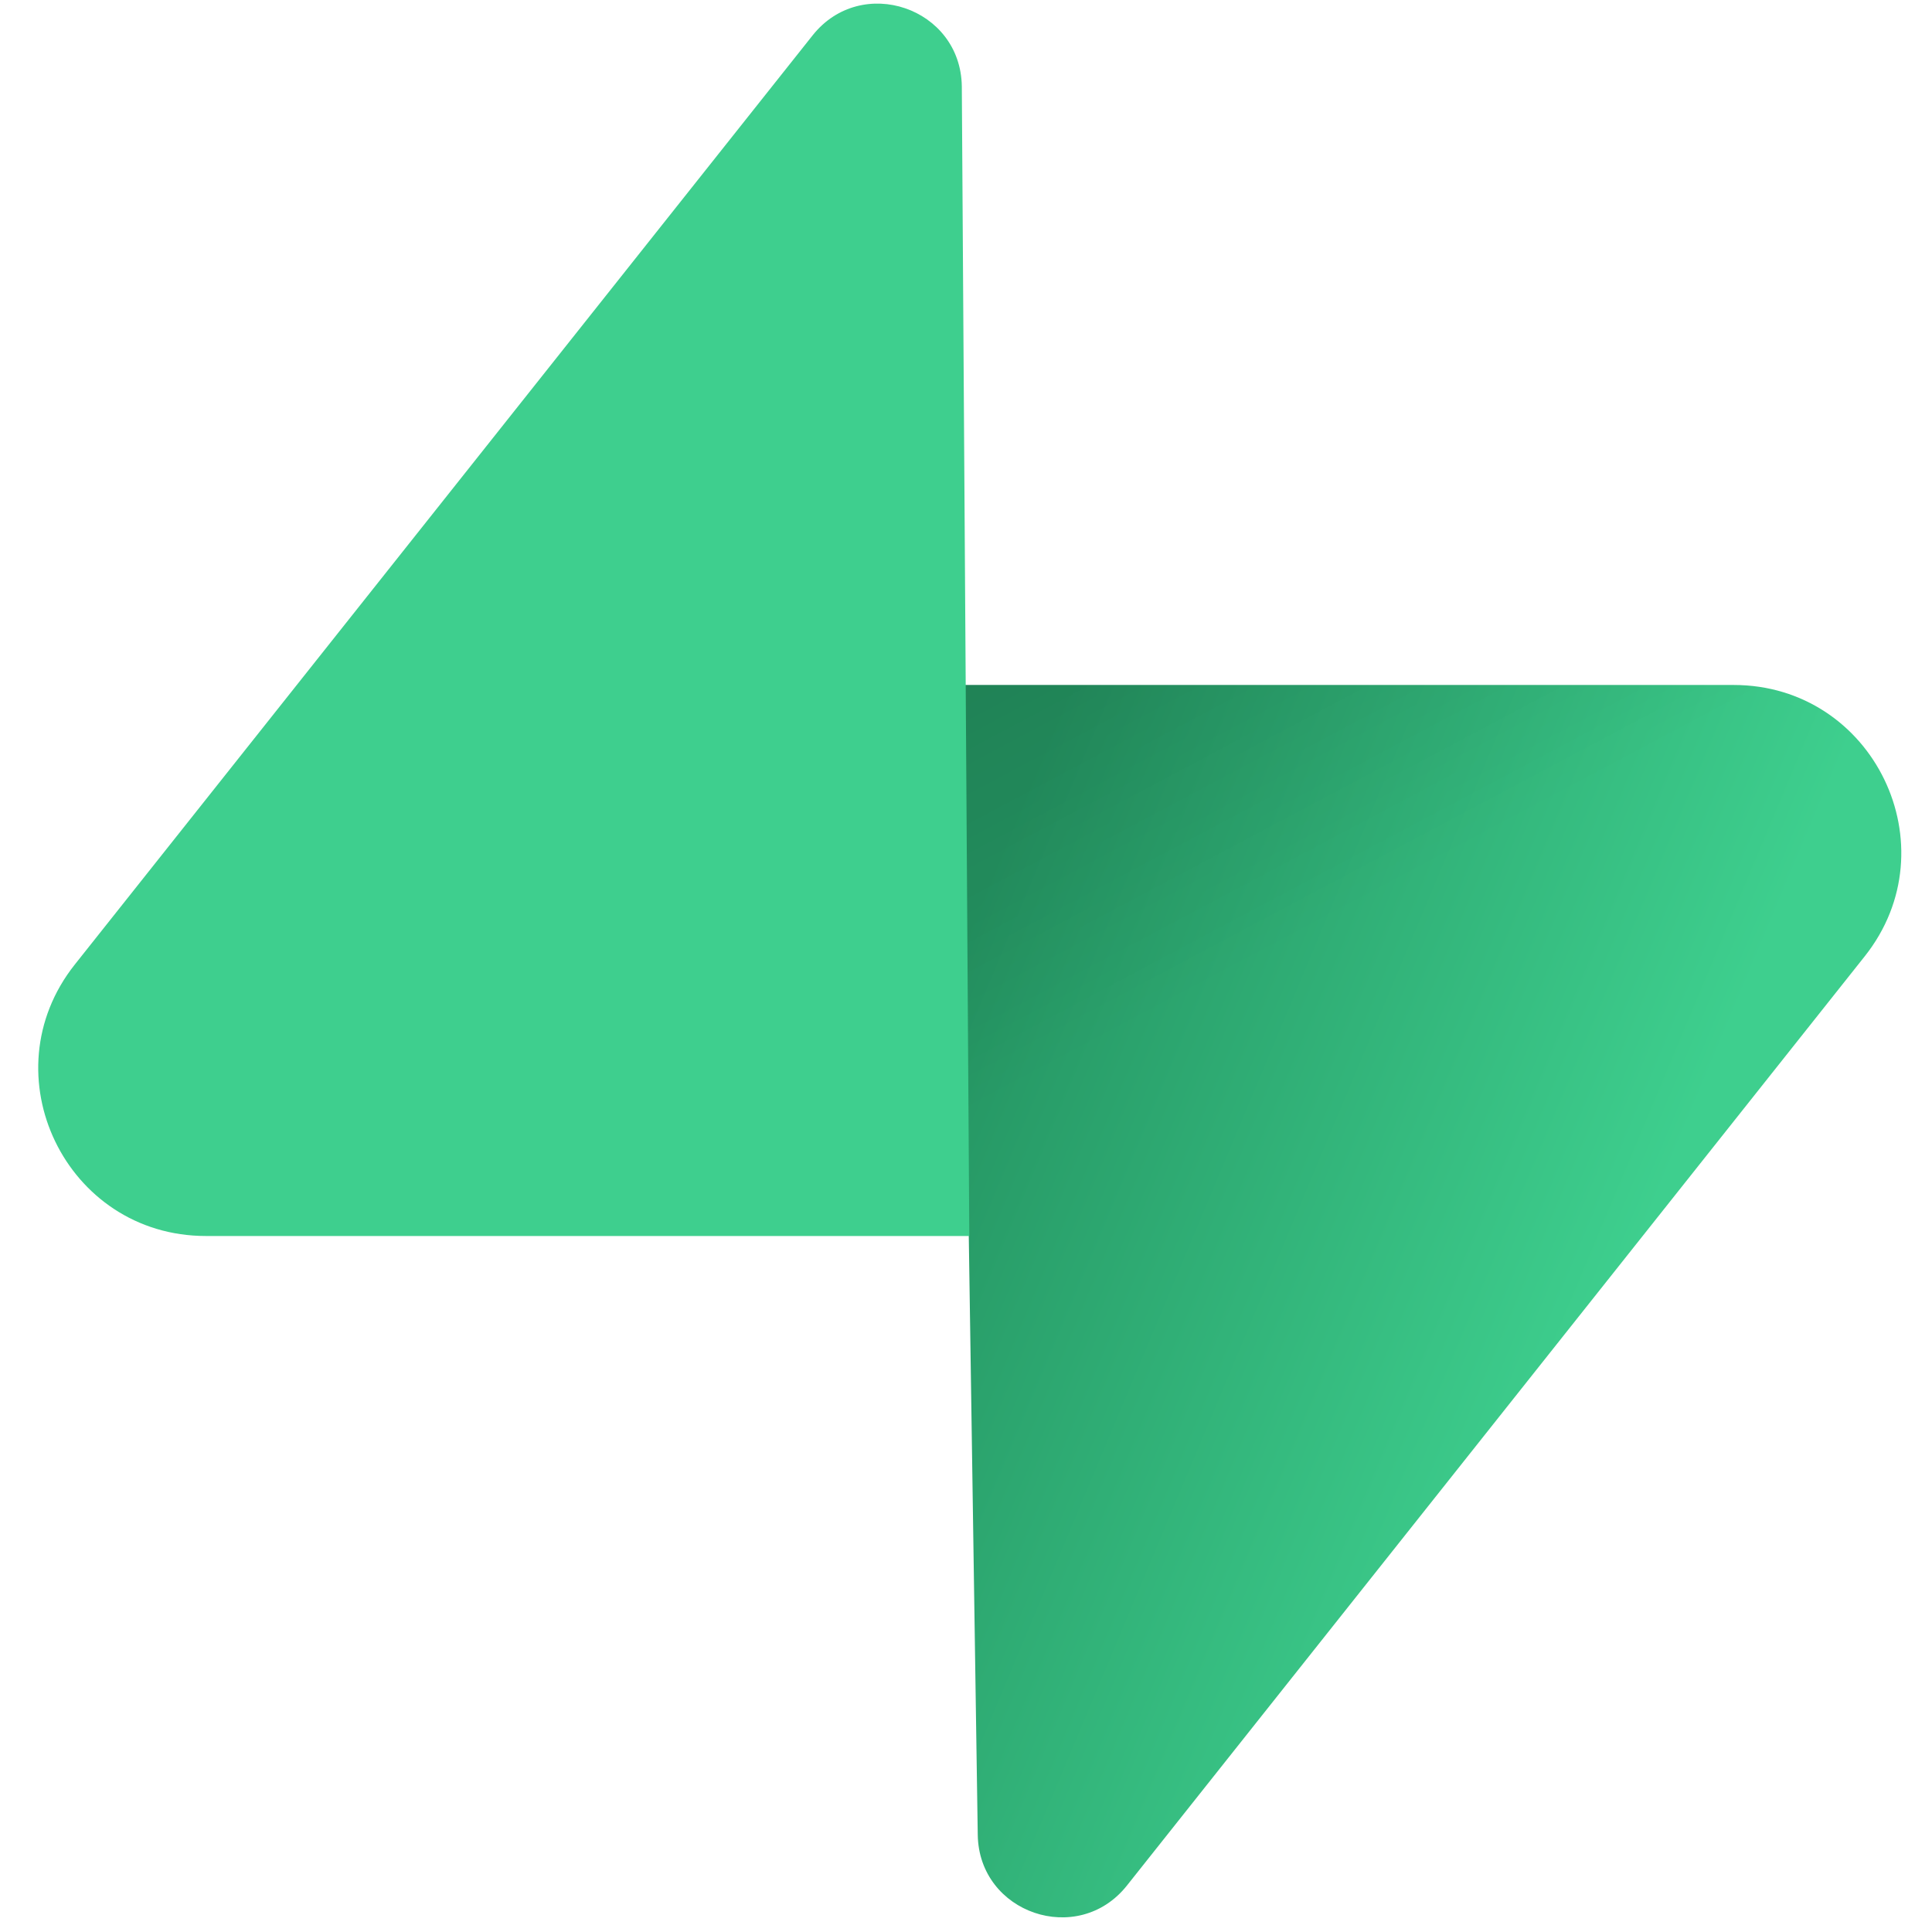 <svg width="24" height="24" viewBox="0 0 24 24" fill="currentColor" xmlns="http://www.w3.org/2000/svg">
<g clip-path="url(#clip0_177_267)">
<g clip-path="url(#clip1_177_267)">
<path d="M13.999 23.423C13.392 24.188 12.16 23.769 12.146 22.792L11.932 8.509H21.536C23.275 8.509 24.246 10.518 23.164 11.88L13.999 23.423Z" fill="url(#paint0_linear_177_267)"/>
<path d="M13.999 23.423C13.392 24.188 12.16 23.769 12.146 22.792L11.932 8.509H21.536C23.275 8.509 24.246 10.518 23.164 11.88L13.999 23.423Z" fill="url(#paint1_linear_177_267)" fill-opacity="0.2"/>
<path d="M10.094 0.44C10.701 -0.325 11.933 0.094 11.948 1.071L12.041 15.354H2.557C0.818 15.354 -0.152 13.345 0.929 11.982L10.094 0.44Z" fill="#3ECF8E"/>
</g>
</g>
<defs>
<linearGradient id="paint0_linear_177_267" x1="11.932" y1="11.676" x2="20.468" y2="15.256" gradientUnits="userSpaceOnUse">
<stop stop-color="#249361"/>
<stop offset="1" stop-color="#3ECF8E"/>
</linearGradient>
<linearGradient id="paint1_linear_177_267" x1="8.147" y1="6.494" x2="12.04" y2="13.822" gradientUnits="userSpaceOnUse">
<stop/>
<stop offset="1" stop-opacity="0"/>
</linearGradient>
<clipPath id="clip0_177_267">
<rect width="24" height="24" fill="white"/>
</clipPath>
<clipPath id="clip1_177_267">
<rect width="23.15" height="24" fill="white" transform="translate(0.469)"/>
</clipPath>
</defs>
</svg>
